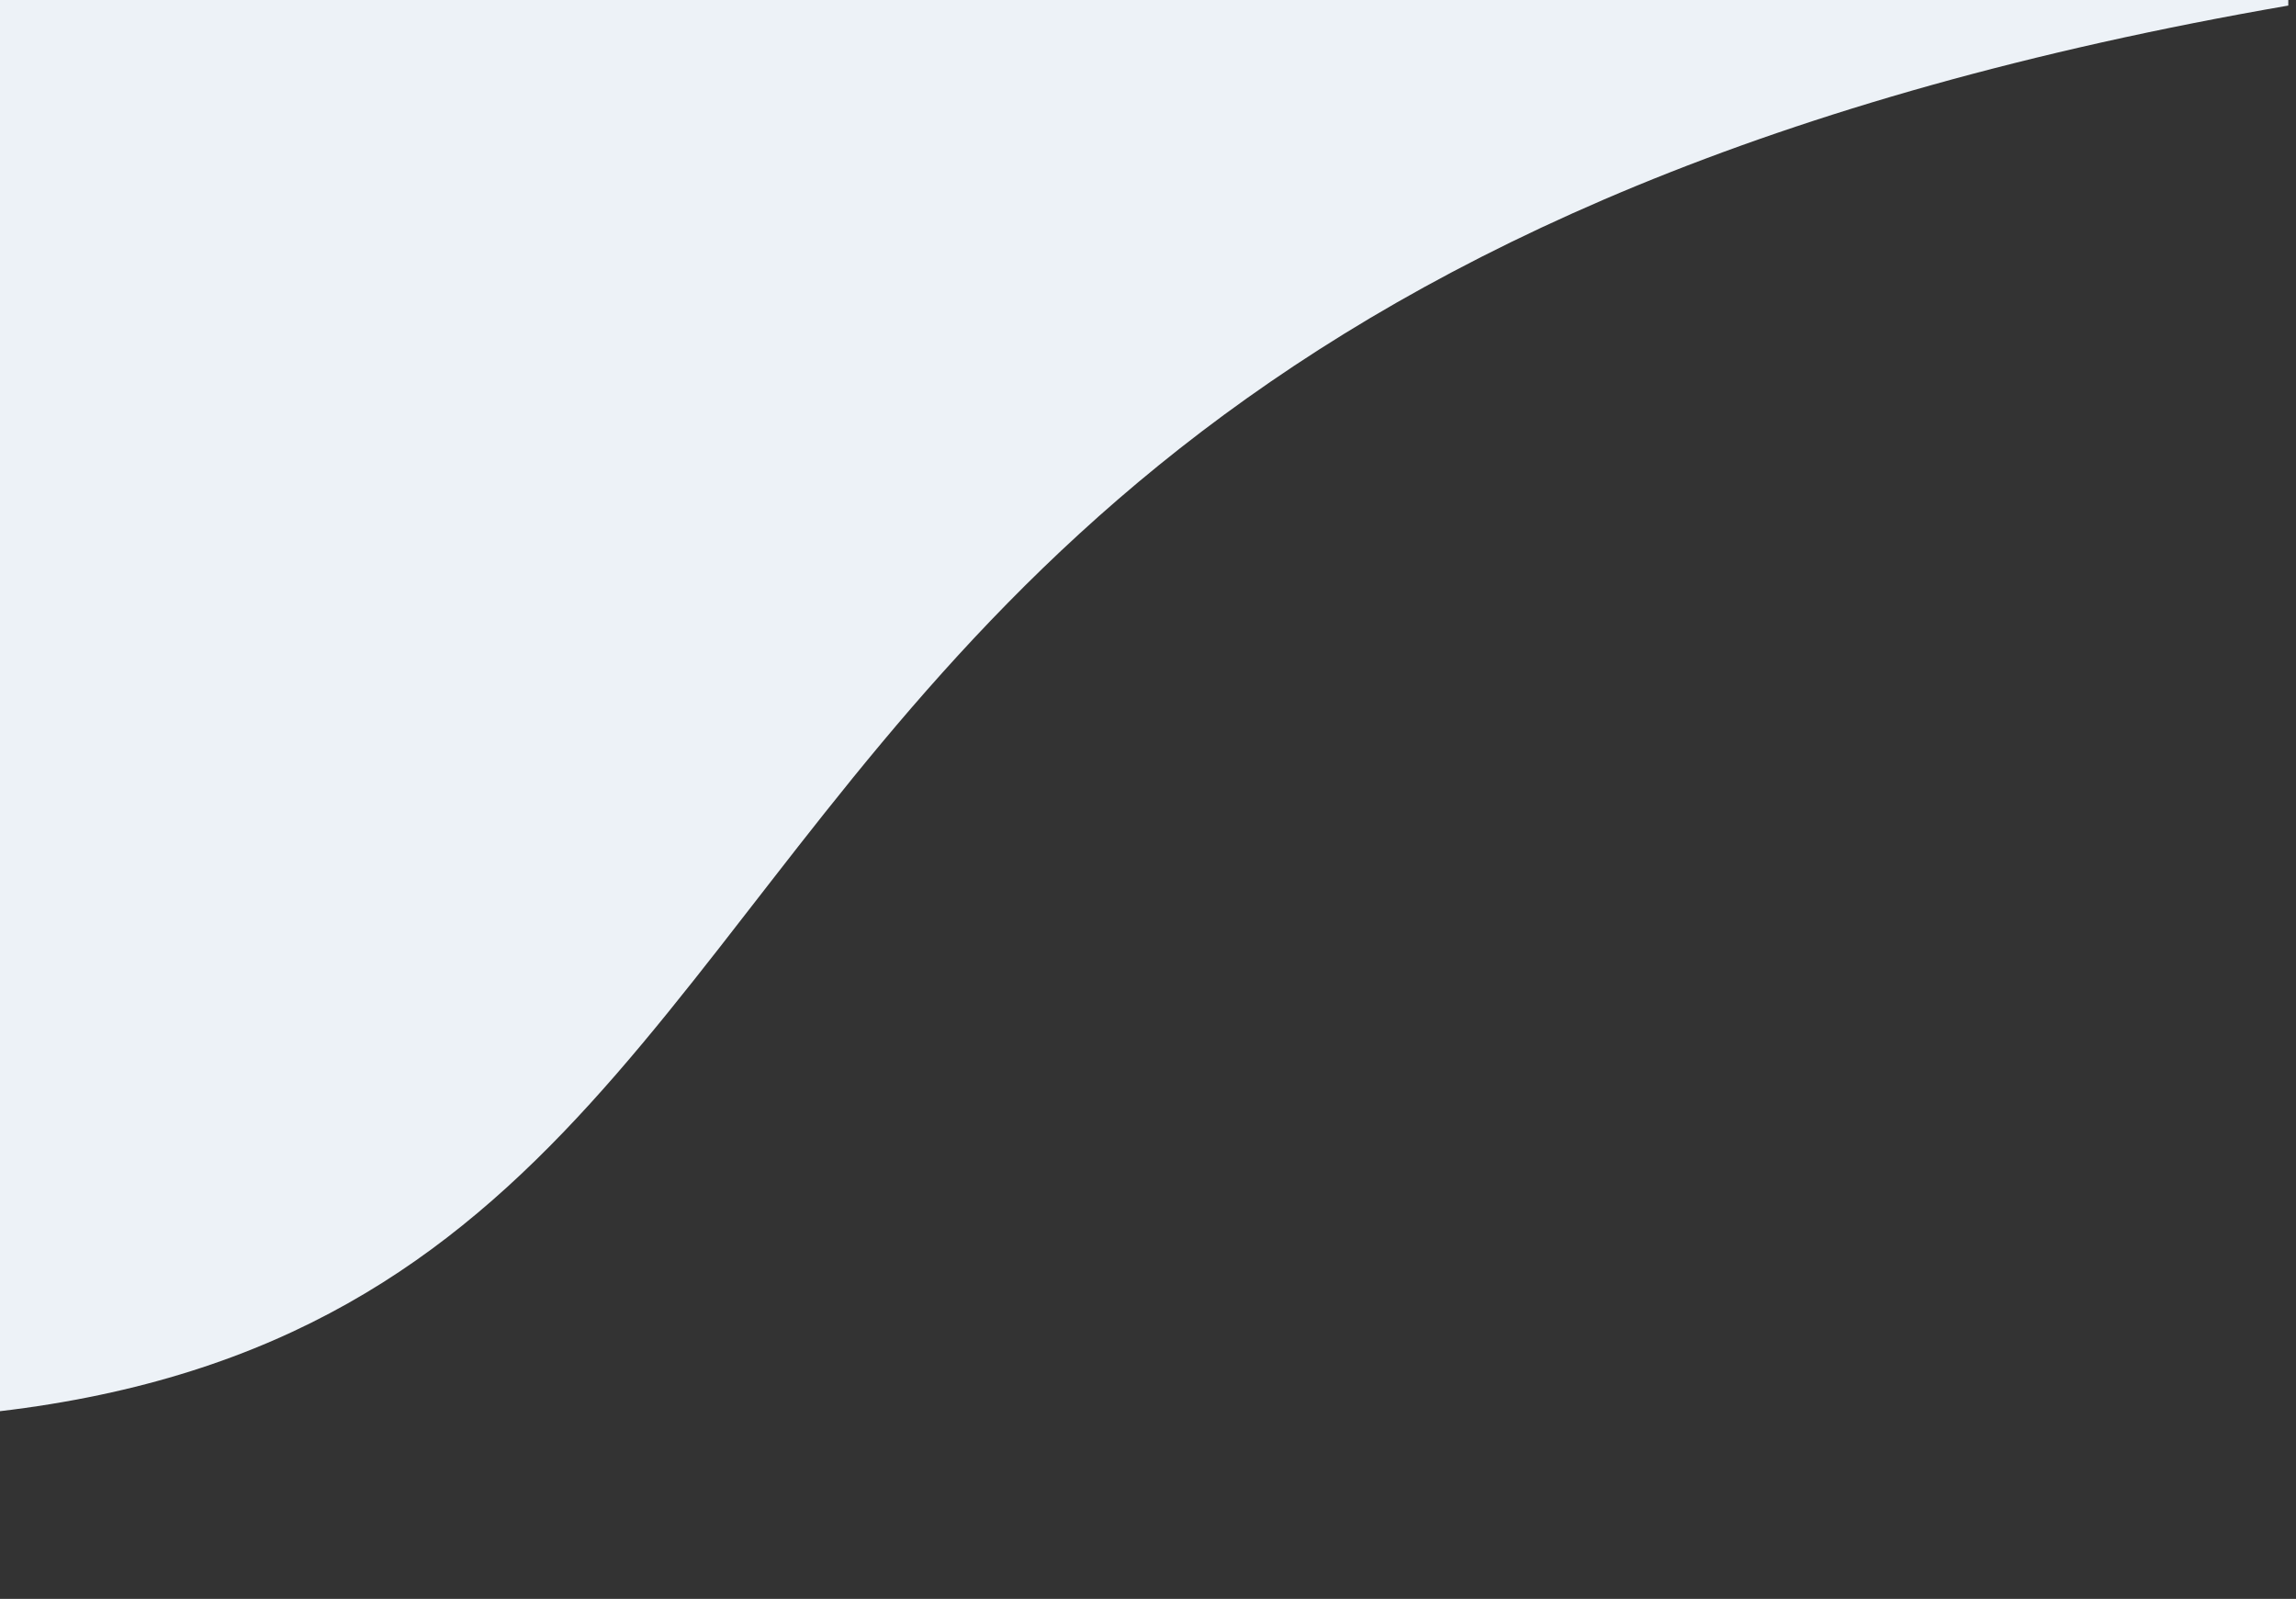 <svg width="247" height="172" viewBox="0 0 247 172" fill="none" xmlns="http://www.w3.org/2000/svg">
<rect x="0" y="0" width="247" height="172" fill="#333333" stroke="none"/>
<g clip-path="url(#clip0_4043_25618)">
<path d="M-493.835 429.373C-349.843 546.129 -342.826 358.564 -362.872 273.063C-362.872 102.927 -147.036 117.905 -18.76 152.854C124.109 152.854 31.551 -8.064 362.606 -8.064C500.098 -8.064 84.879 -127.282 140.155 -192.46C163.447 -222.411 188.17 -236.642 224.211 -247.431L-232.559 -158.983L-653.985 -67.2L-493.835 429.373Z" fill="#EDF2F7"/>
</g>
<defs>
<clipPath id="clip0_4043_25618">
<rect width="248.171" height="172" fill="white" transform="translate(-2)"/>
</clipPath>
</defs>
</svg>
